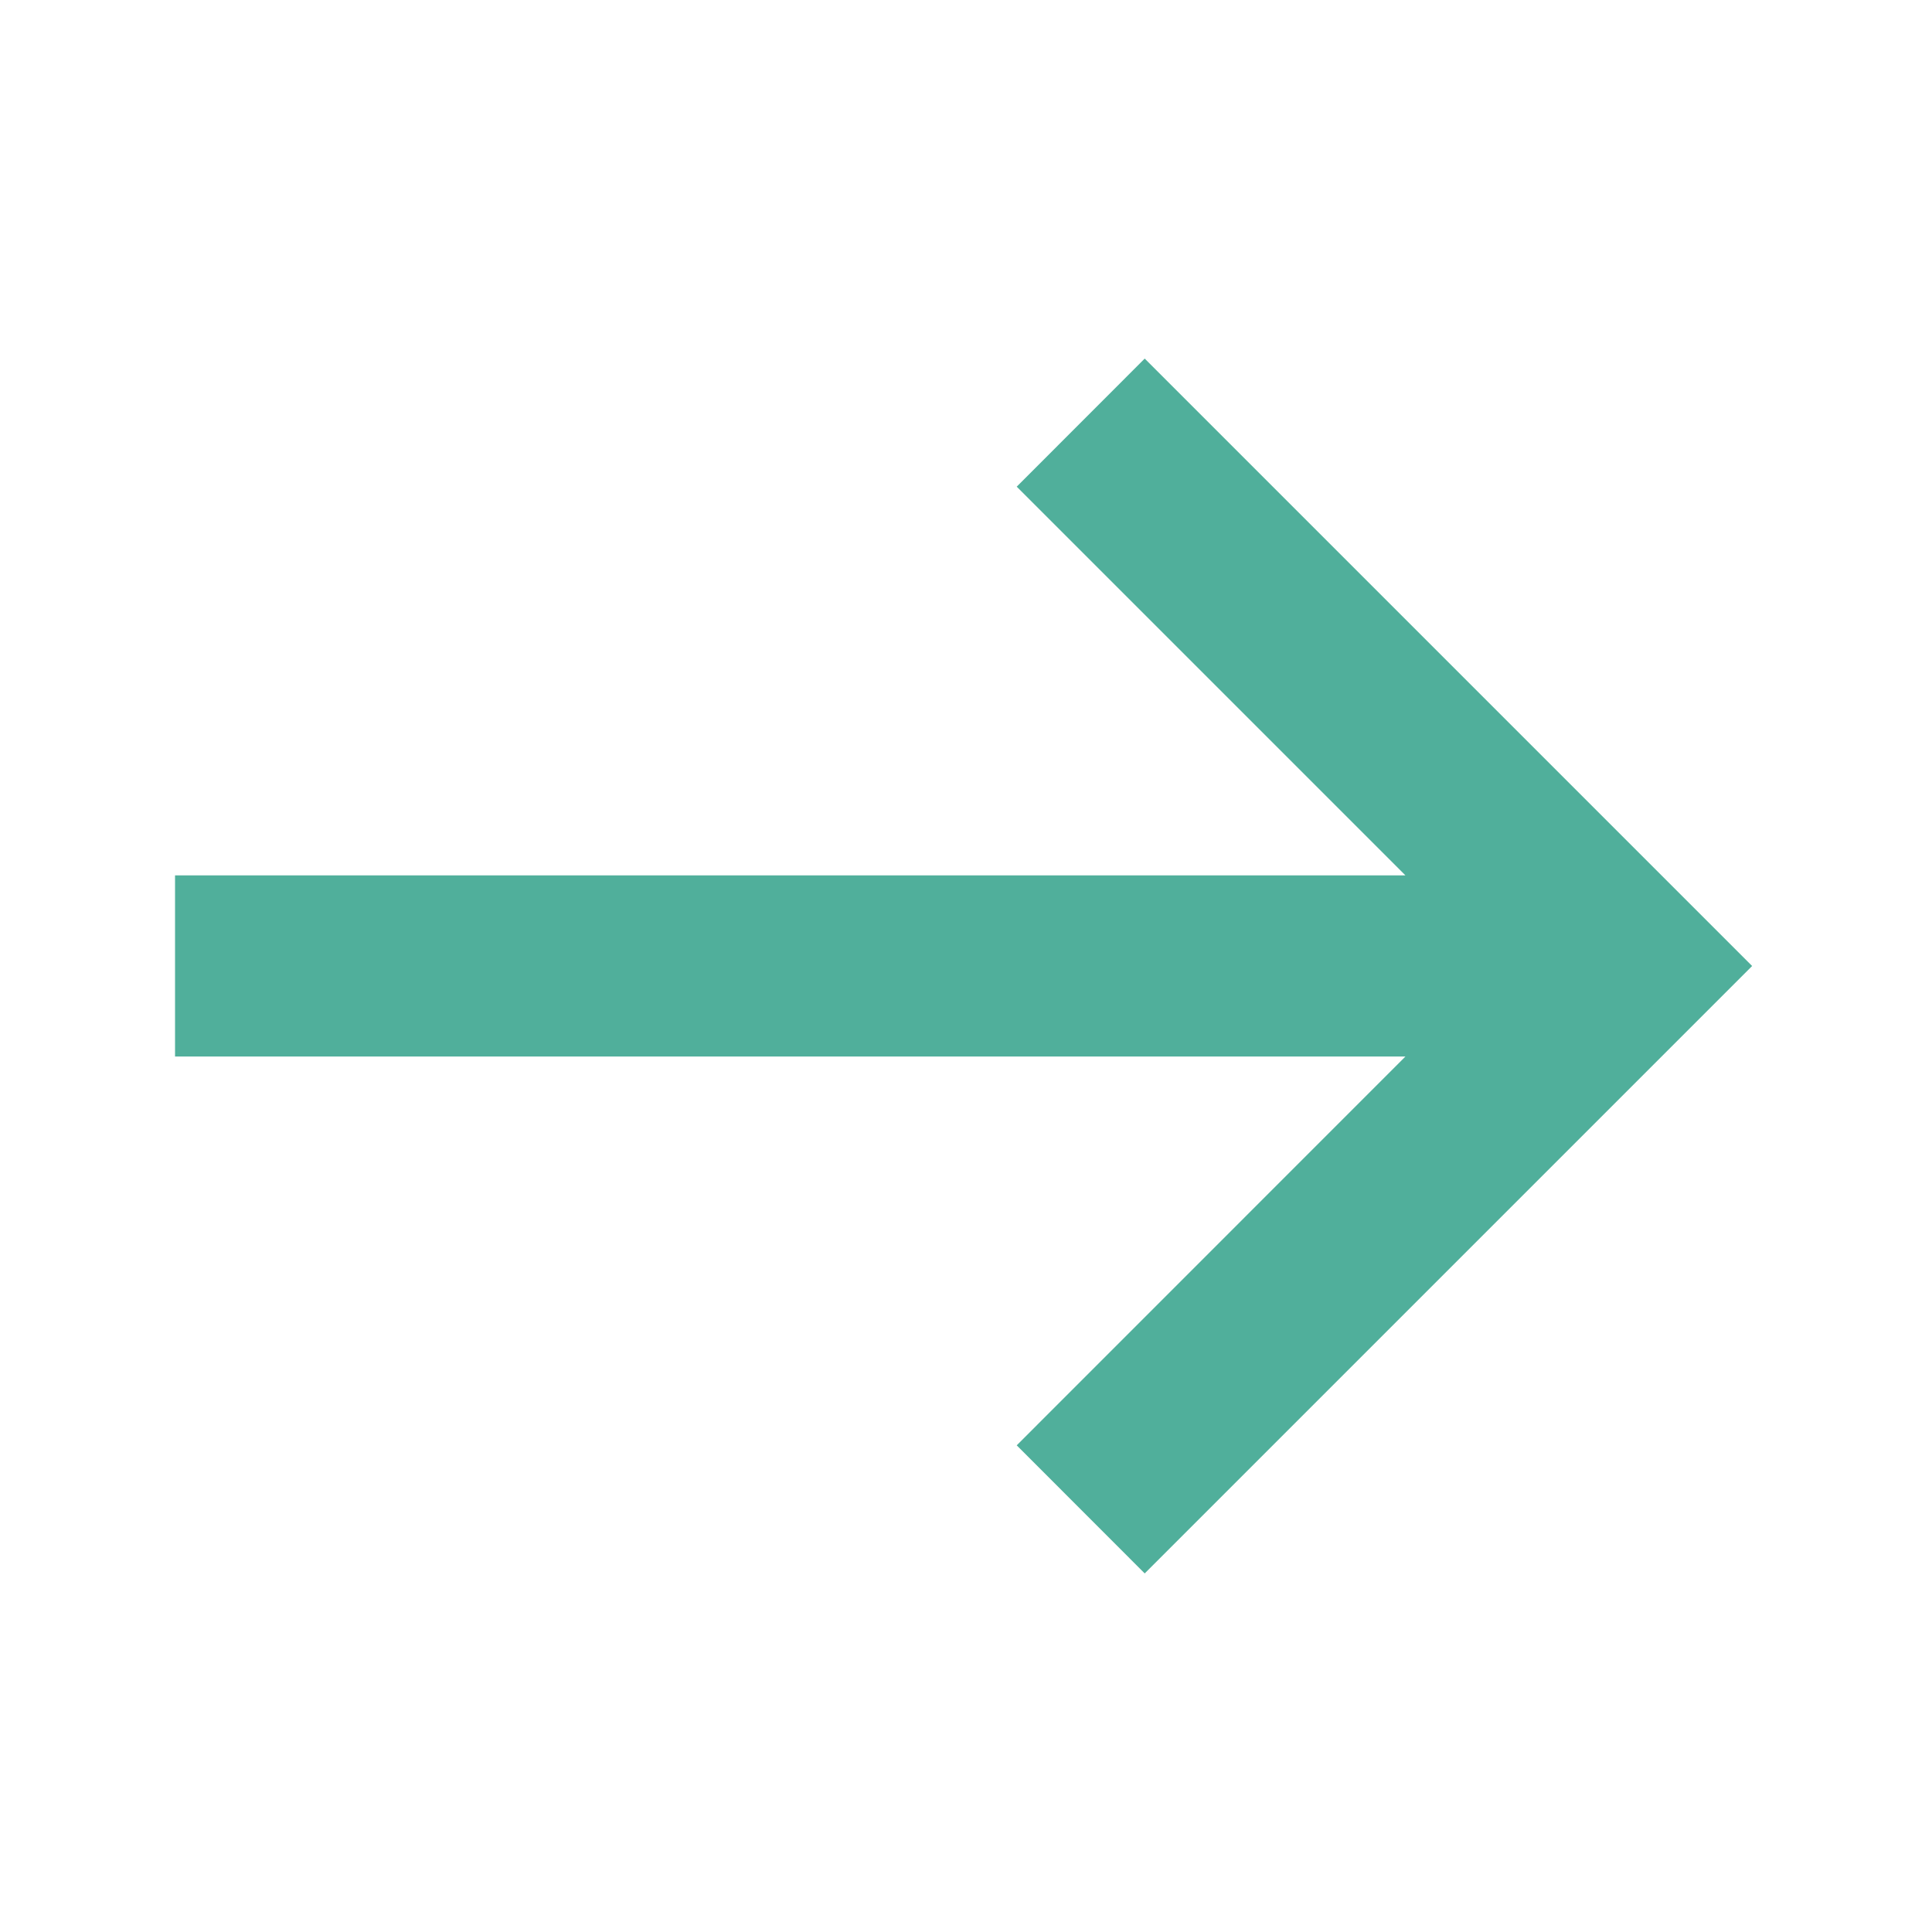 <svg width="20" height="20" viewBox="0 0 20 20" fill="none" xmlns="http://www.w3.org/2000/svg">
<path fill-rule="evenodd" clip-rule="evenodd" d="M11.85 3.712L18.138 10L11.85 16.288L10.525 14.962L14.549 10.937H1.812V9.062H14.549L10.525 5.038L11.85 3.712Z" fill="#50af9b"/>
</svg>
